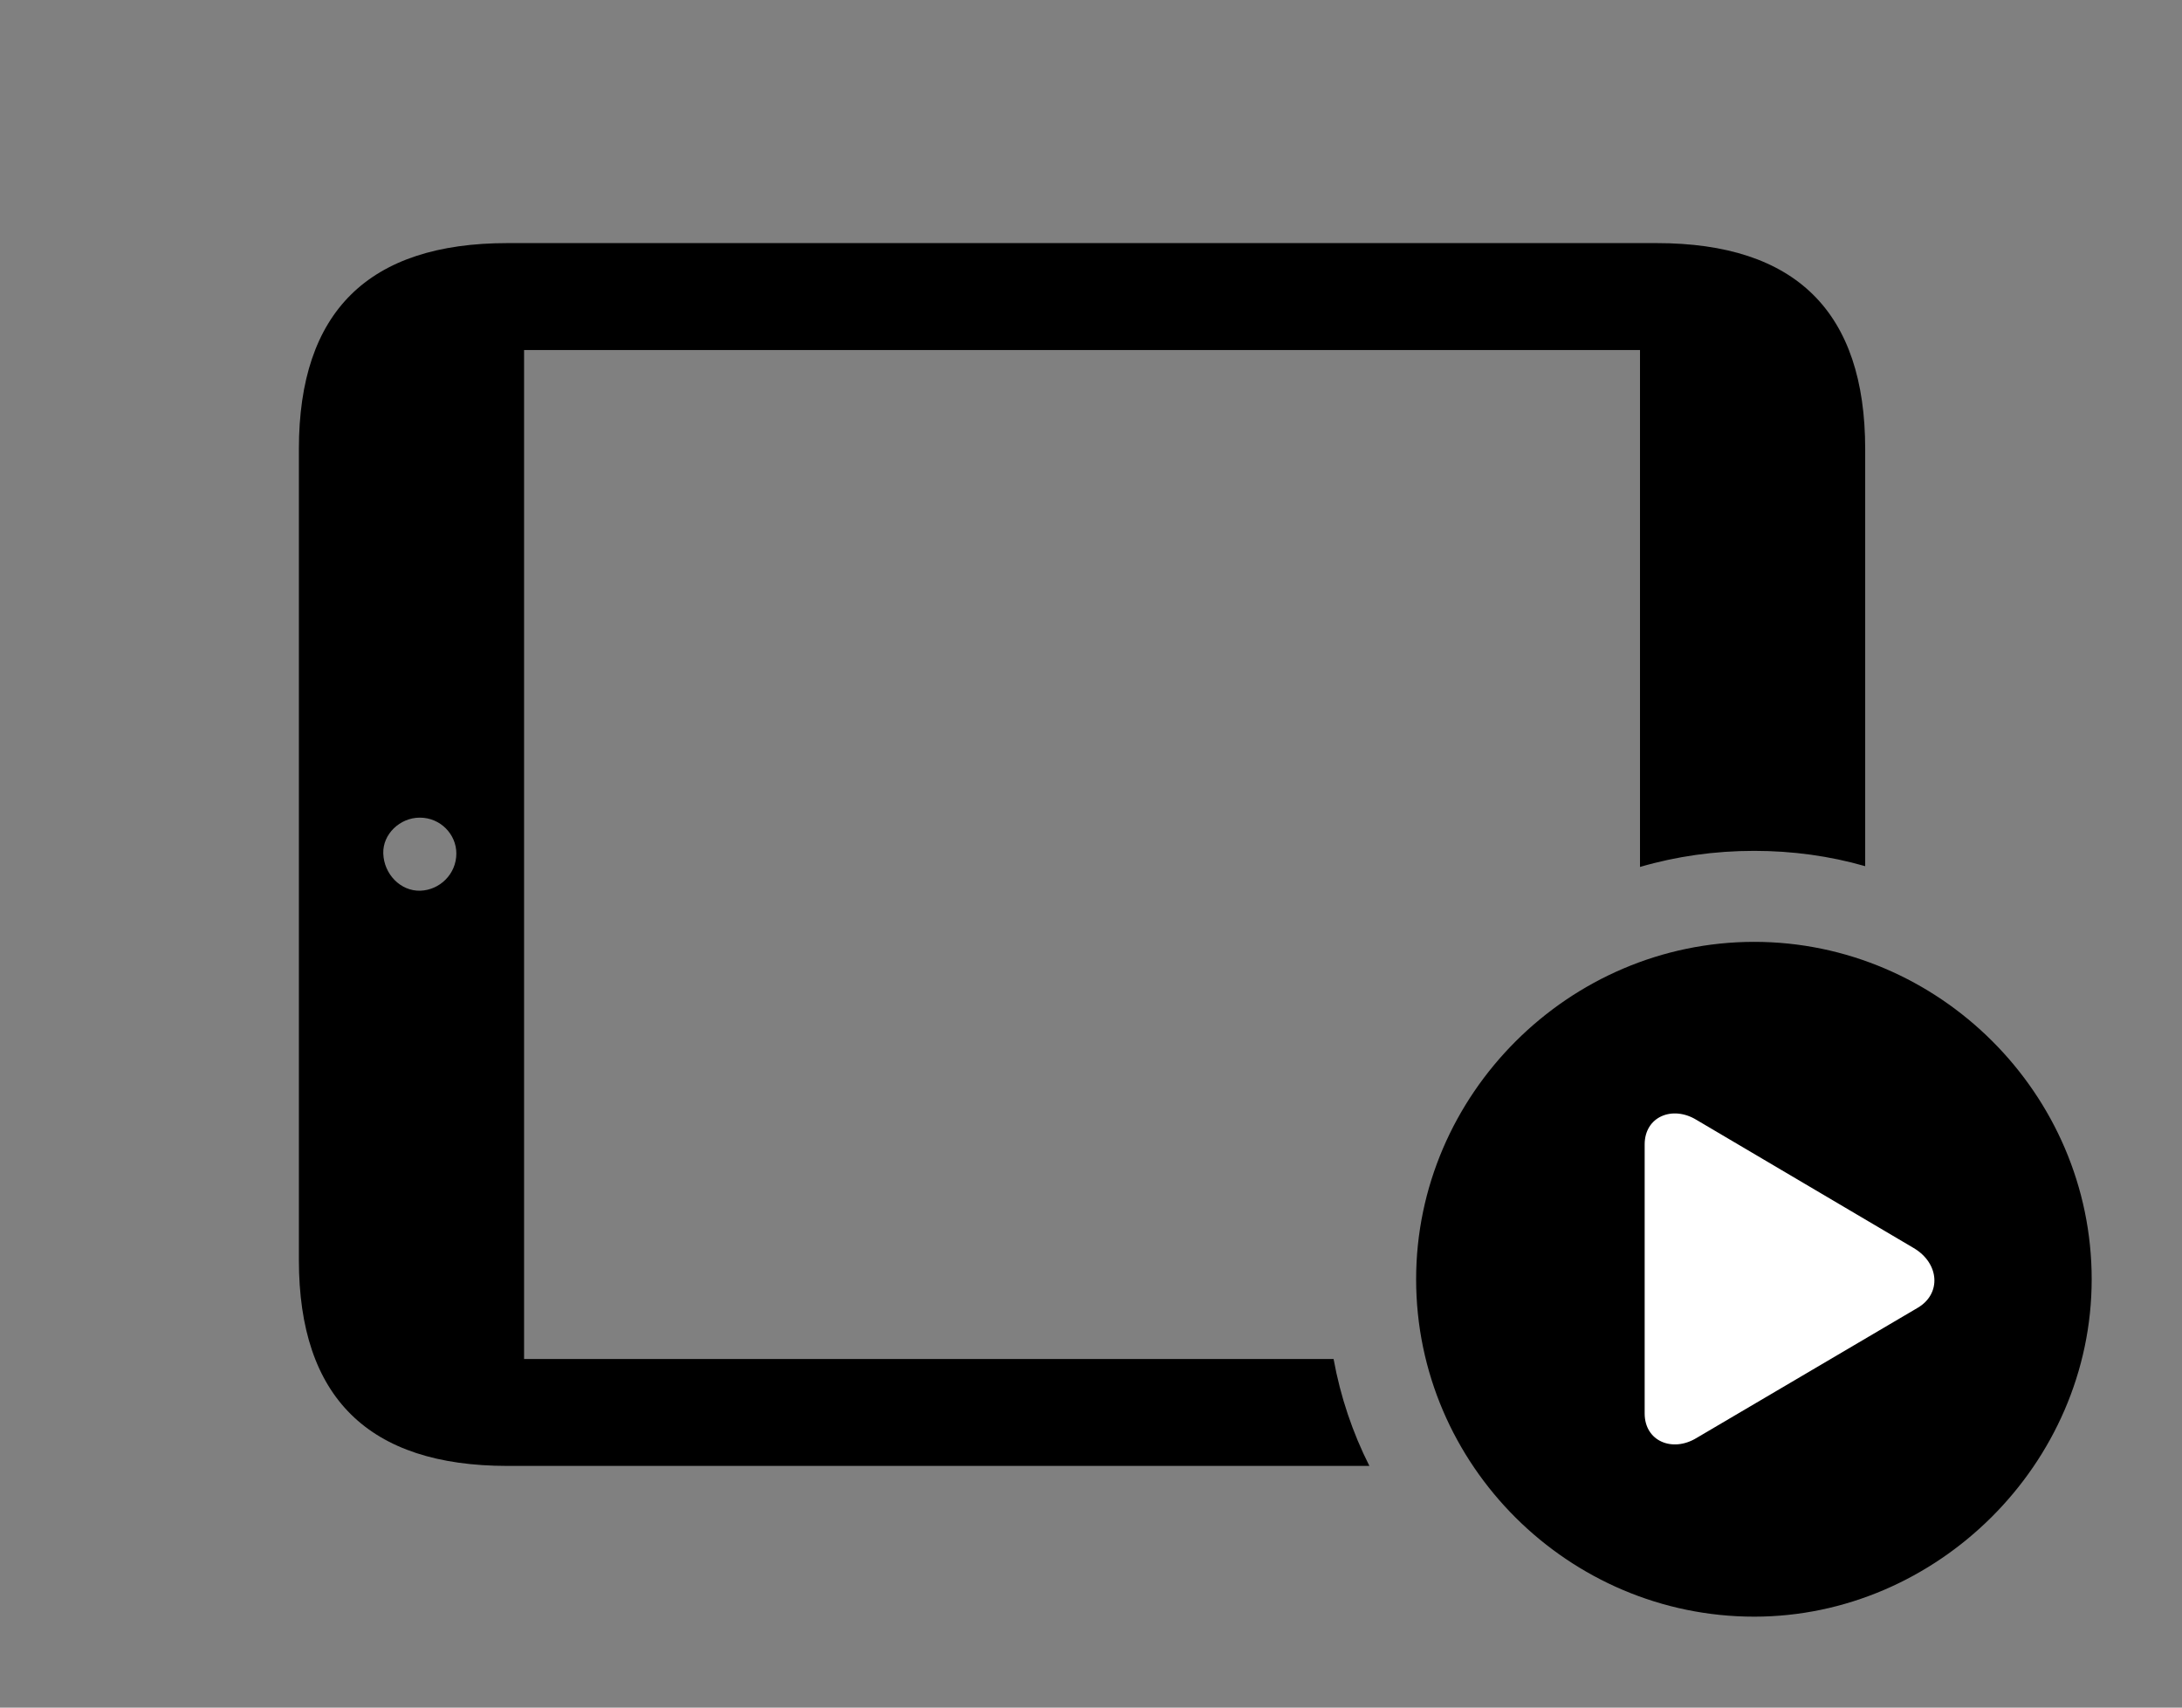 <svg version="1.1" xmlns="http://www.w3.org/2000/svg" xmlns:xlink="http://www.w3.org/1999/xlink" viewBox="0 0 44.912 35.15">
 <rect x="0" y="0" width="44.912" height="35.15" fill="#808080" stroke="none"/>
 <g>
  
  <path d="M38.391 9.242L38.391 17.829C37.664 17.62 36.897 17.514 36.107 17.514C35.293 17.514 34.503 17.626 33.756 17.845L33.756 7.205L10.787 7.205L10.787 27.973L27.449 27.973C27.59 28.749 27.84 29.489 28.186 30.174L10.445 30.174C7.588 30.174 6.152 28.766 6.152 25.936L6.152 9.242C6.152 6.412 7.588 5.004 10.445 5.004L34.098 5.004C36.969 5.004 38.391 6.426 38.391 9.242ZM7.889 17.568C7.902 17.992 8.244 18.348 8.654 18.334C9.051 18.32 9.393 17.992 9.393 17.568C9.393 17.172 9.064 16.83 8.641 16.83C8.23 16.83 7.875 17.172 7.889 17.568Z" style="fill:hsl(0 0 0/0.85)"></path>
  <path d="M36.107 33.277C39.867 33.277 43.053 30.133 43.053 26.332C43.053 22.518 39.908 19.387 36.107 19.387C32.293 19.387 29.148 22.531 29.148 26.332C29.148 30.16 32.293 33.277 36.107 33.277Z" style="fill:hsl(0 0 0/0.85)"></path>
  <path d="M33.852 29.094L33.852 23.557C33.852 22.982 34.426 22.75 34.918 23.051L39.389 25.689C39.922 26.004 39.963 26.633 39.471 26.92L34.918 29.6C34.426 29.9 33.852 29.668 33.852 29.094Z" style="fill:white"></path>
 </g>
</svg>